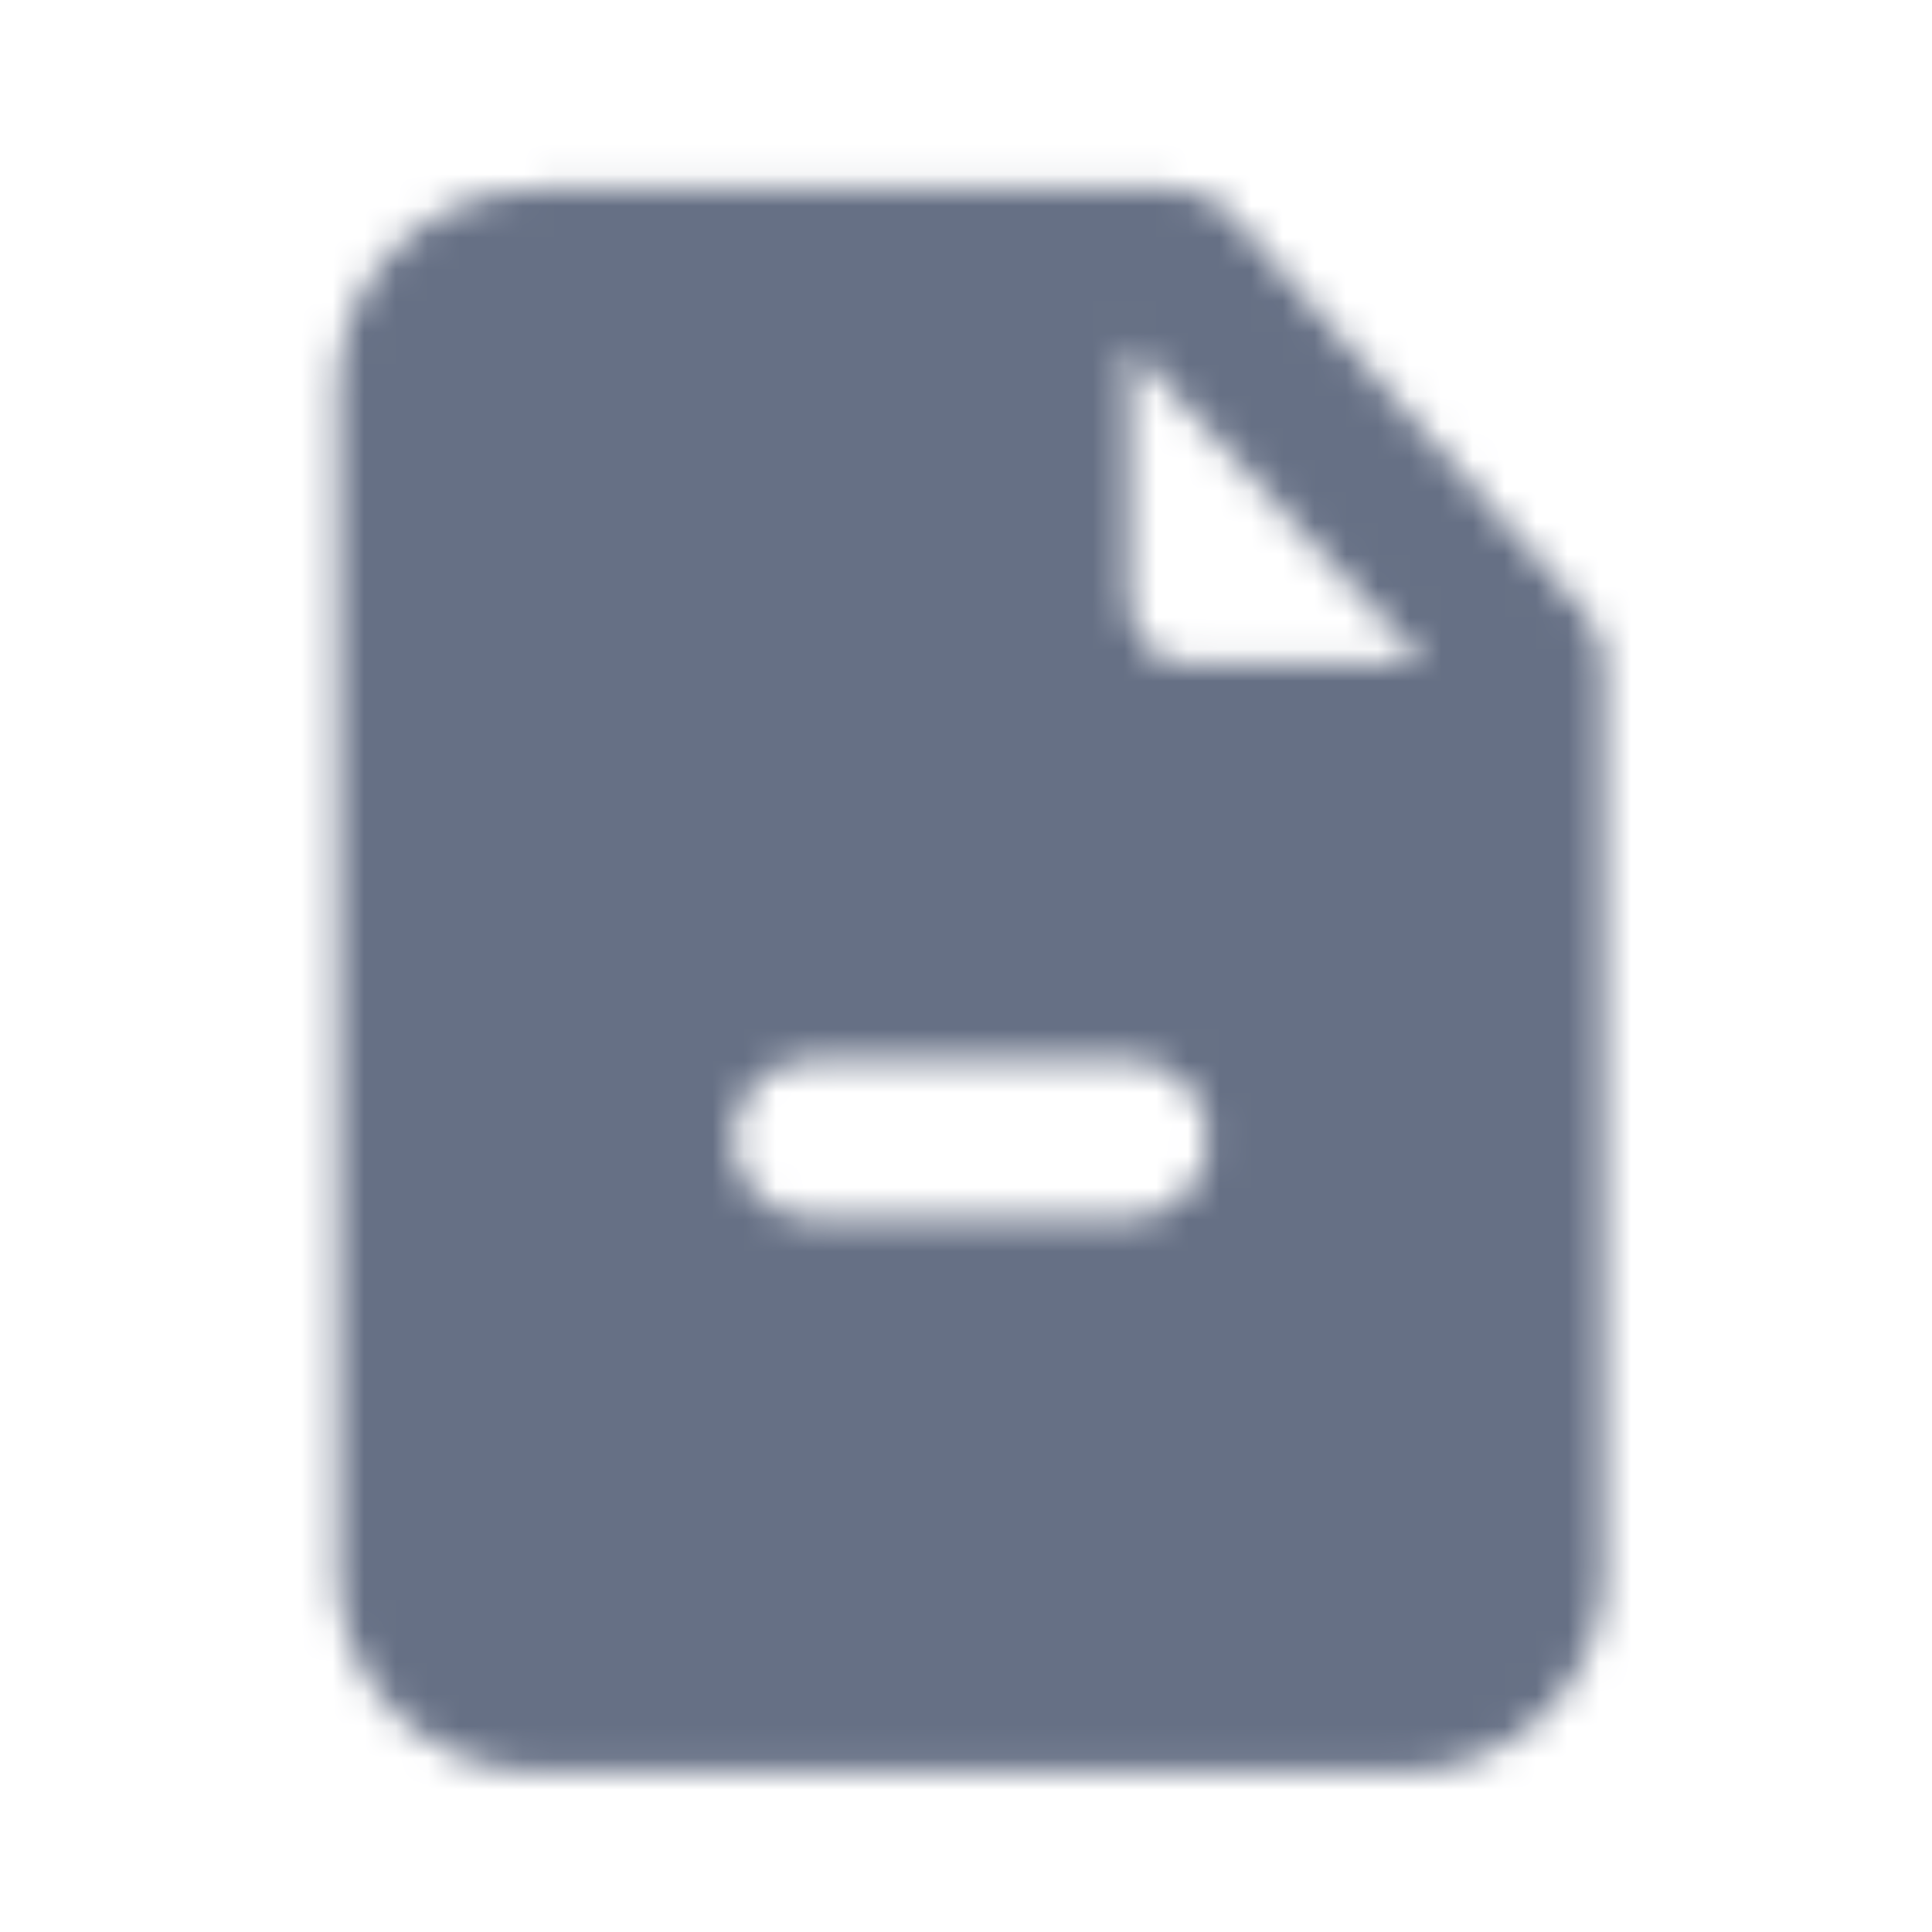 <svg width="61" height="61" viewBox="0 0 61 61" fill="none" xmlns="http://www.w3.org/2000/svg">
<mask id="mask0_2335_10479" style="mask-type:luminance" maskUnits="userSpaceOnUse" x="10" y="5" width="41" height="51">
<path fill-rule="evenodd" clip-rule="evenodd" d="M37.428 20.963C36.444 20.963 35.644 20.011 35.644 18.838V10.908L44.993 20.963H37.428ZM35.644 38.462H25.651C24.269 38.462 23.152 37.342 23.152 35.962C23.152 34.582 24.269 33.462 25.651 33.462H35.644C37.026 33.462 38.143 34.582 38.143 35.962C38.143 37.342 37.026 38.462 35.644 38.462V38.462ZM49.985 19.282L38.882 6.782C38.41 6.26 37.738 5.962 37.033 5.962H17.046C13.526 5.962 10.66 8.767 10.66 12.212V49.712C10.66 53.157 13.526 55.962 17.046 55.962H44.249C47.771 55.962 50.635 53.157 50.635 49.712V20.962C50.635 20.34 50.402 19.742 49.985 19.282V19.282Z" fill="white"/>
</mask>
<g mask="url(#mask0_2335_10479)">
<rect x="0.664" y="0.962" width="59.962" height="60" fill="#667085"/>
</g>
</svg>
